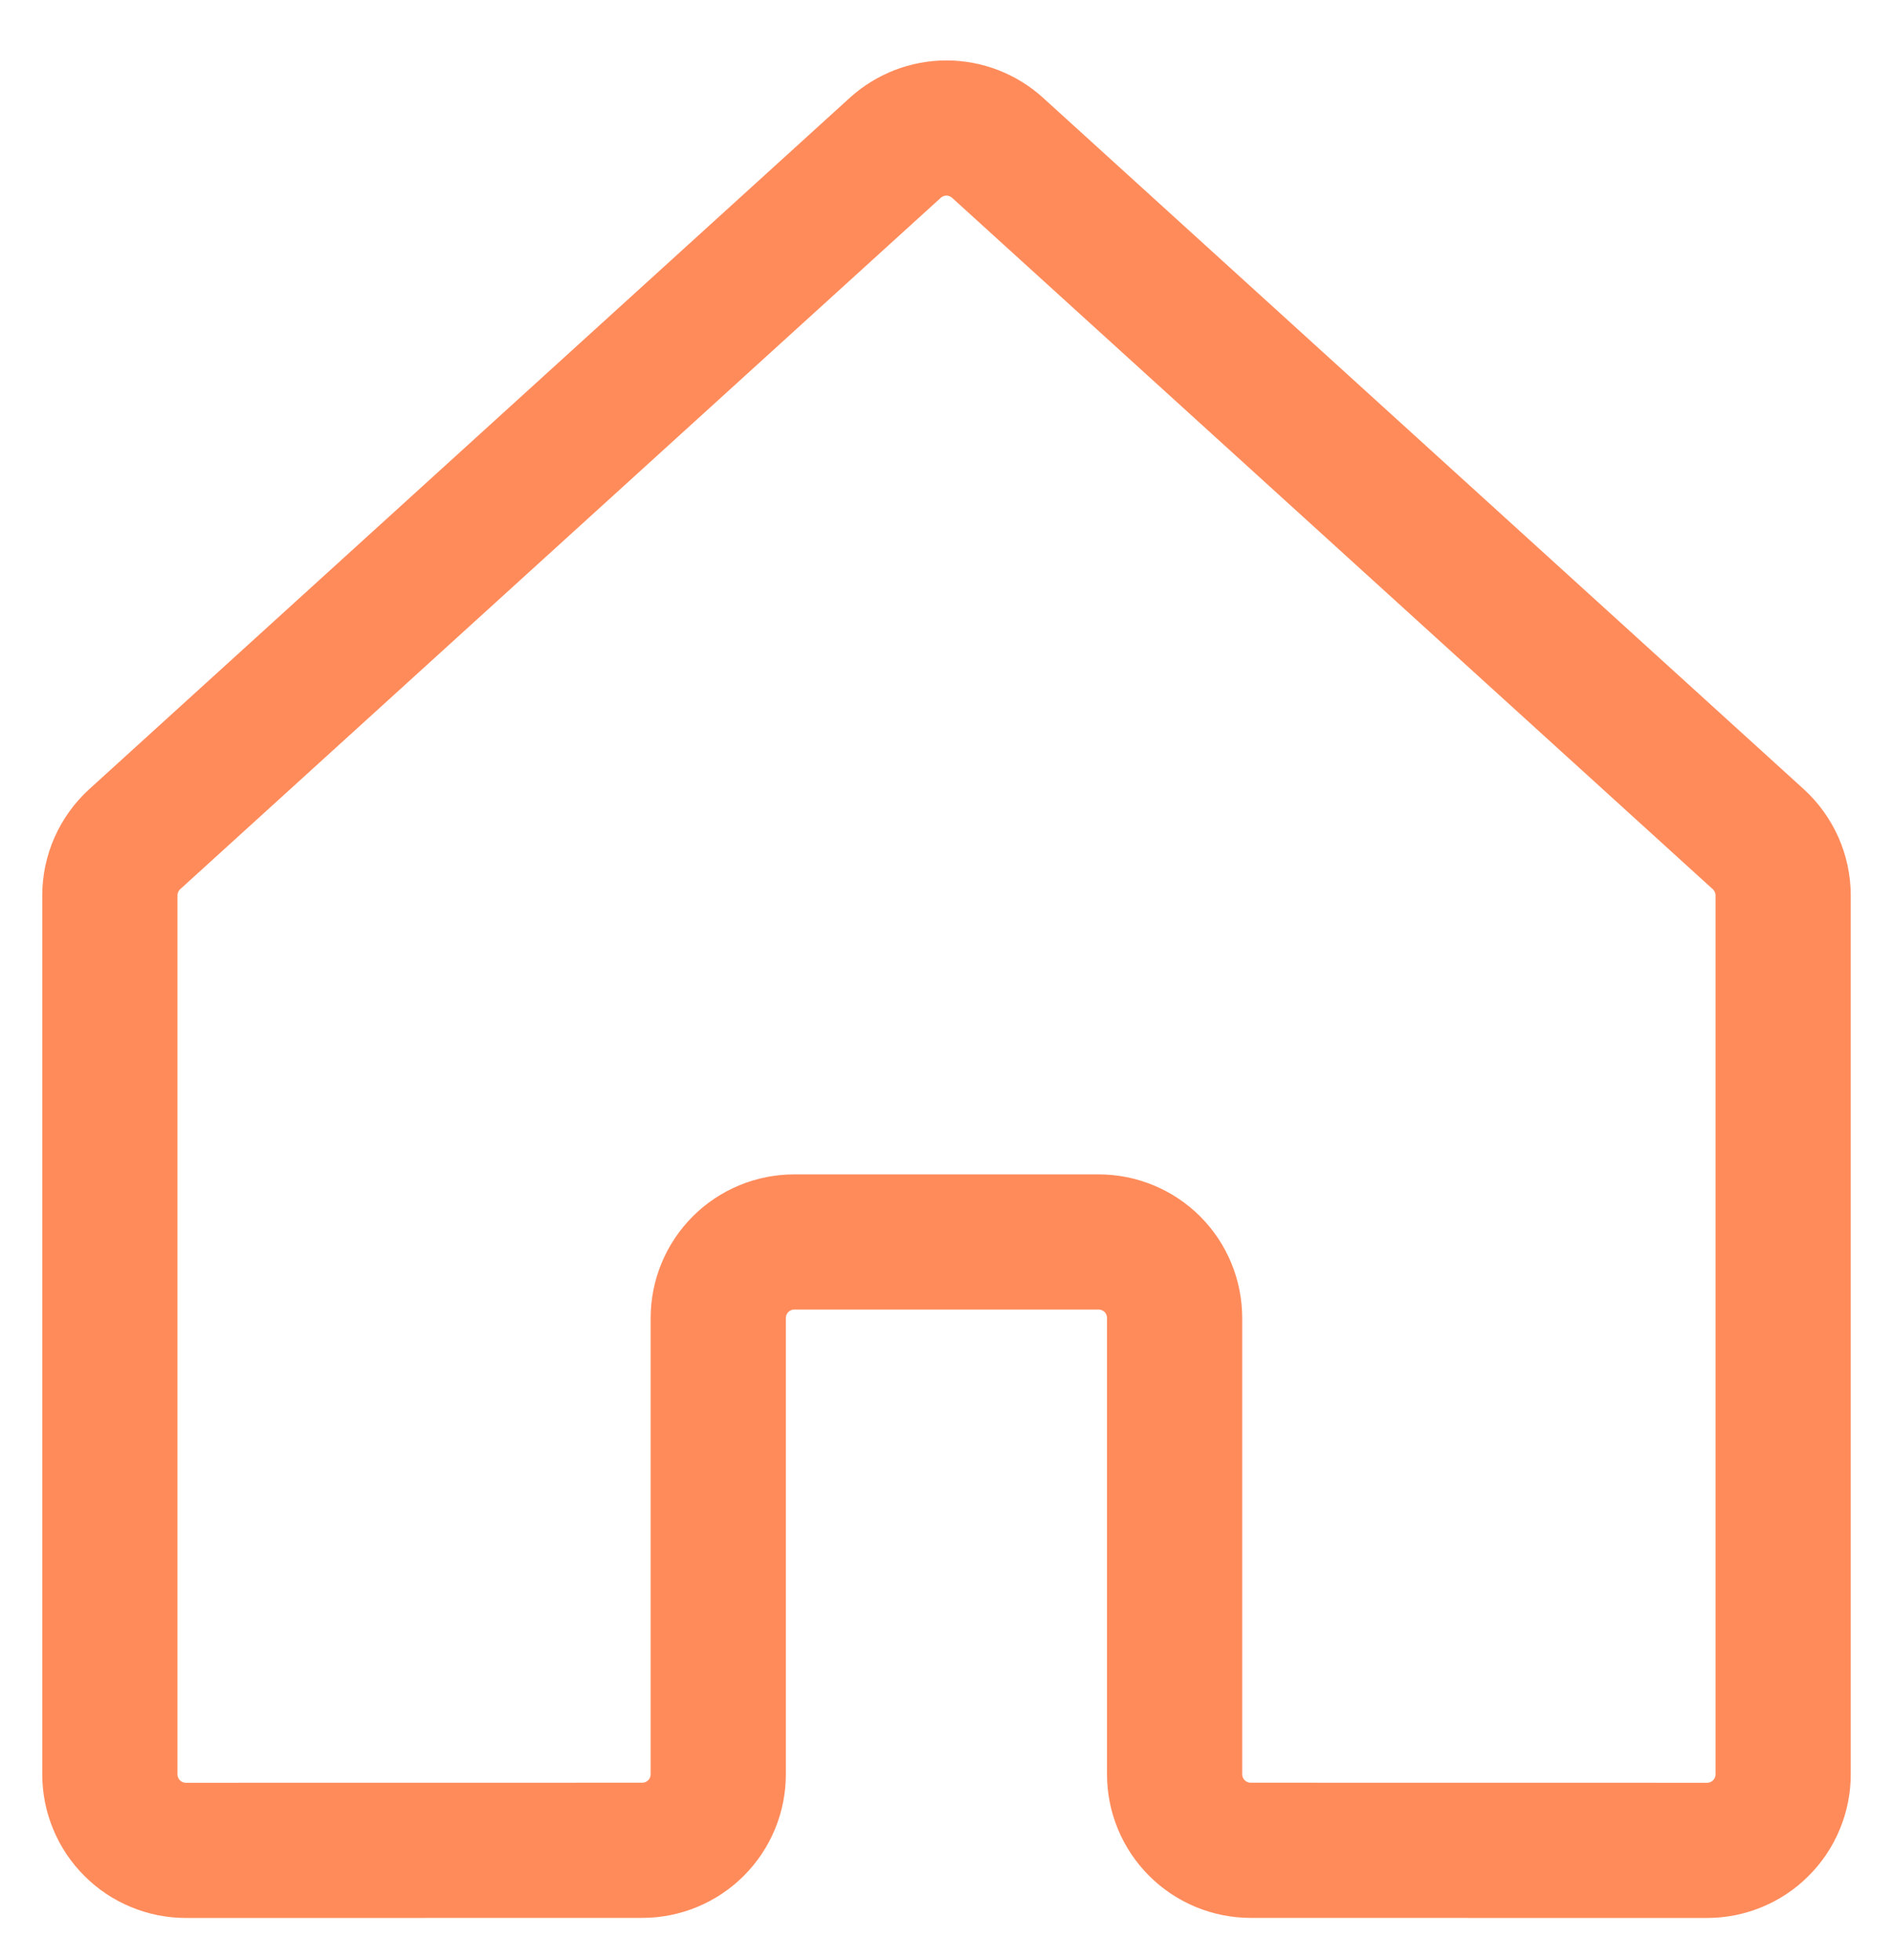 <svg width="28" height="29" viewBox="0 0 28 29" fill="none" xmlns="http://www.w3.org/2000/svg">
<path d="M17.374 26.249V19.499C17.374 19.201 17.256 18.914 17.045 18.703C16.834 18.492 16.547 18.374 16.249 18.374H11.749C11.451 18.374 11.165 18.492 10.954 18.703C10.743 18.914 10.624 19.201 10.624 19.499V26.249C10.624 26.547 10.506 26.833 10.295 27.044C10.084 27.255 9.798 27.374 9.499 27.374L2.75 27.375C2.602 27.375 2.456 27.346 2.32 27.289C2.183 27.233 2.059 27.15 1.955 27.045C1.85 26.941 1.767 26.817 1.711 26.68C1.654 26.544 1.625 26.398 1.625 26.25V13.248C1.625 13.091 1.658 12.936 1.721 12.793C1.785 12.649 1.877 12.521 1.993 12.415L13.242 2.187C13.45 1.999 13.719 1.894 13.999 1.894C14.279 1.894 14.549 1.999 14.756 2.187L26.007 12.415C26.123 12.521 26.215 12.649 26.279 12.793C26.342 12.936 26.375 13.091 26.375 13.248V26.25C26.375 26.398 26.346 26.544 26.289 26.68C26.233 26.817 26.15 26.941 26.045 27.045C25.941 27.15 25.817 27.233 25.68 27.289C25.544 27.346 25.398 27.375 25.25 27.375L18.499 27.374C18.201 27.374 17.915 27.255 17.704 27.044C17.493 26.833 17.374 26.547 17.374 26.249V26.249Z" stroke="#FF8B5B" stroke-width="2" stroke-linecap="round" stroke-linejoin="round"/>
</svg>
